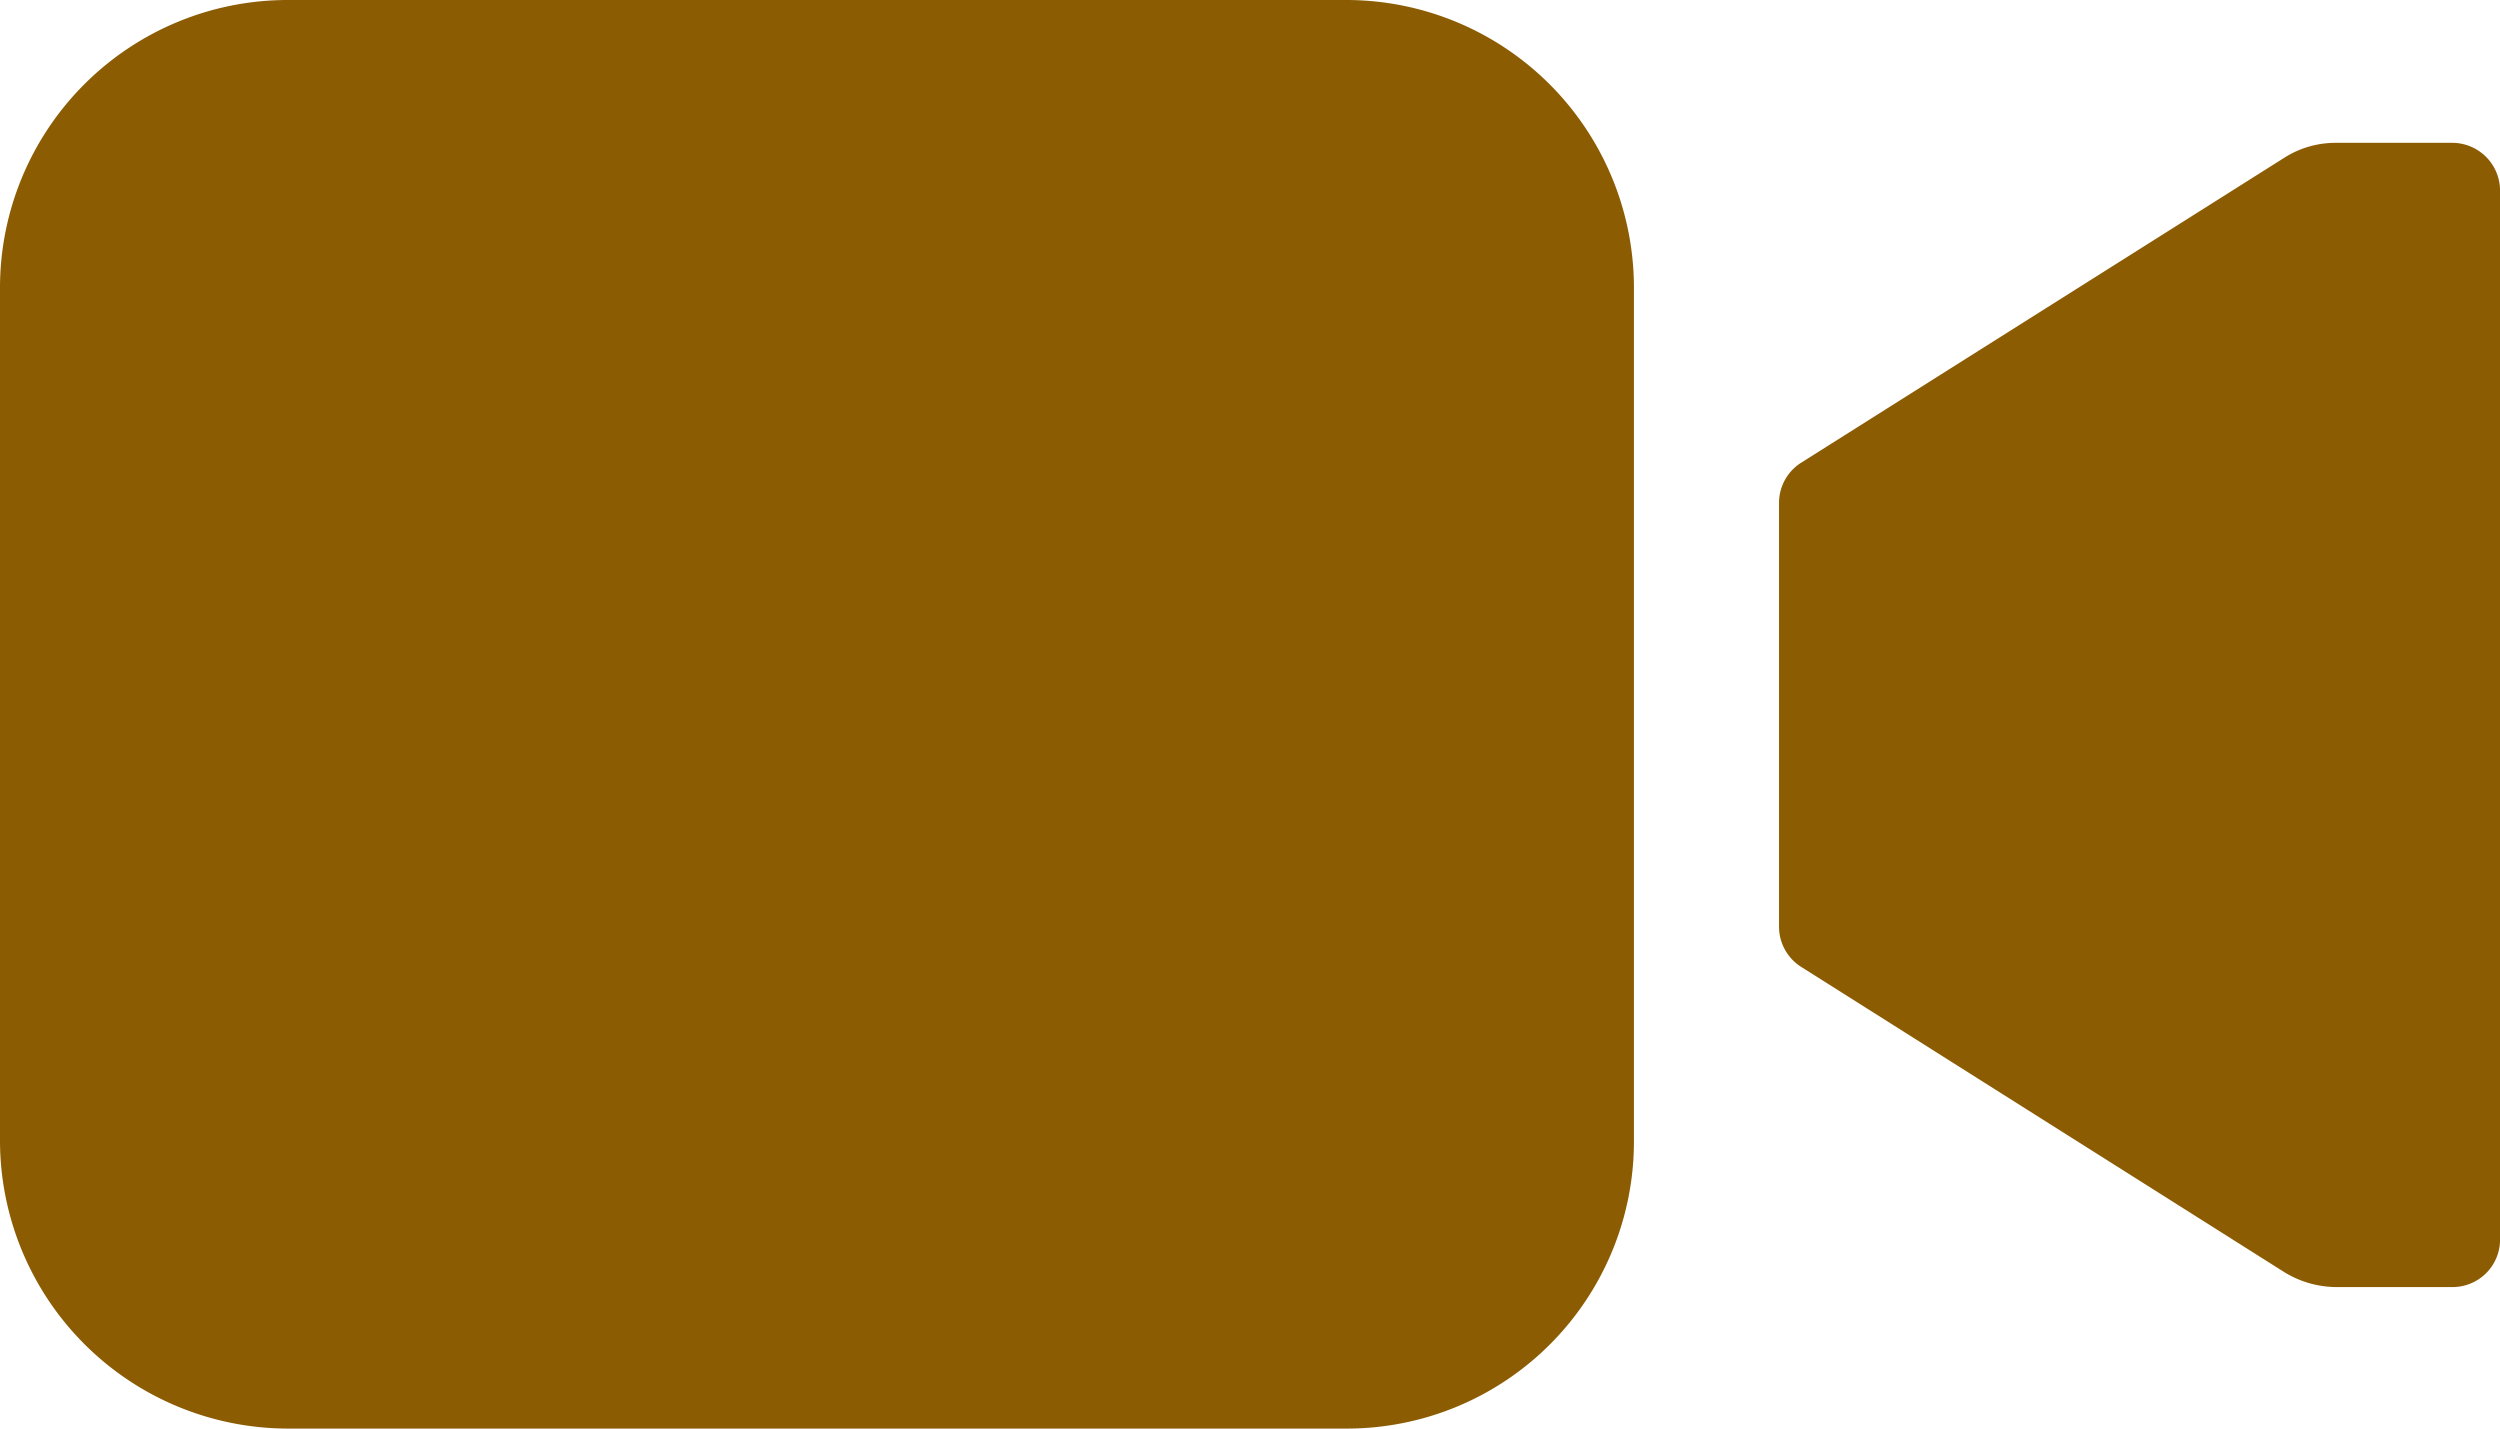<svg xmlns="http://www.w3.org/2000/svg" width="47.381" height="27.075" viewBox="0 0 47.381 27.075">
  <g id="Icon_ionic-ios-videocam" data-name="Icon ionic-ios-videocam" transform="translate(-2.25 -9)">
    <path id="Path_1" data-name="Path 1" d="M35.221,10.8a1.807,1.807,0,0,0-.984.286L25.089,16.86a.9.9,0,0,0-.423.761v8.038a.9.9,0,0,0,.423.761L34.237,32.2a1.9,1.9,0,0,0,.984.286h2.2a.9.9,0,0,0,.91-.9V11.7a.907.907,0,0,0-.91-.9Z" transform="translate(11.301 0.907)" fill="#8c5c03"/>
    <path id="Path_2" data-name="Path 2" d="M27.791,36.075H7.7A5.464,5.464,0,0,1,2.25,30.639v-16.2A5.455,5.455,0,0,1,7.686,9H27.781a5.455,5.455,0,0,1,5.436,5.436V30.628A5.441,5.441,0,0,1,27.791,36.075Z" transform="translate(0 0)" fill="#8c5c03"/>
  </g>
</svg>
